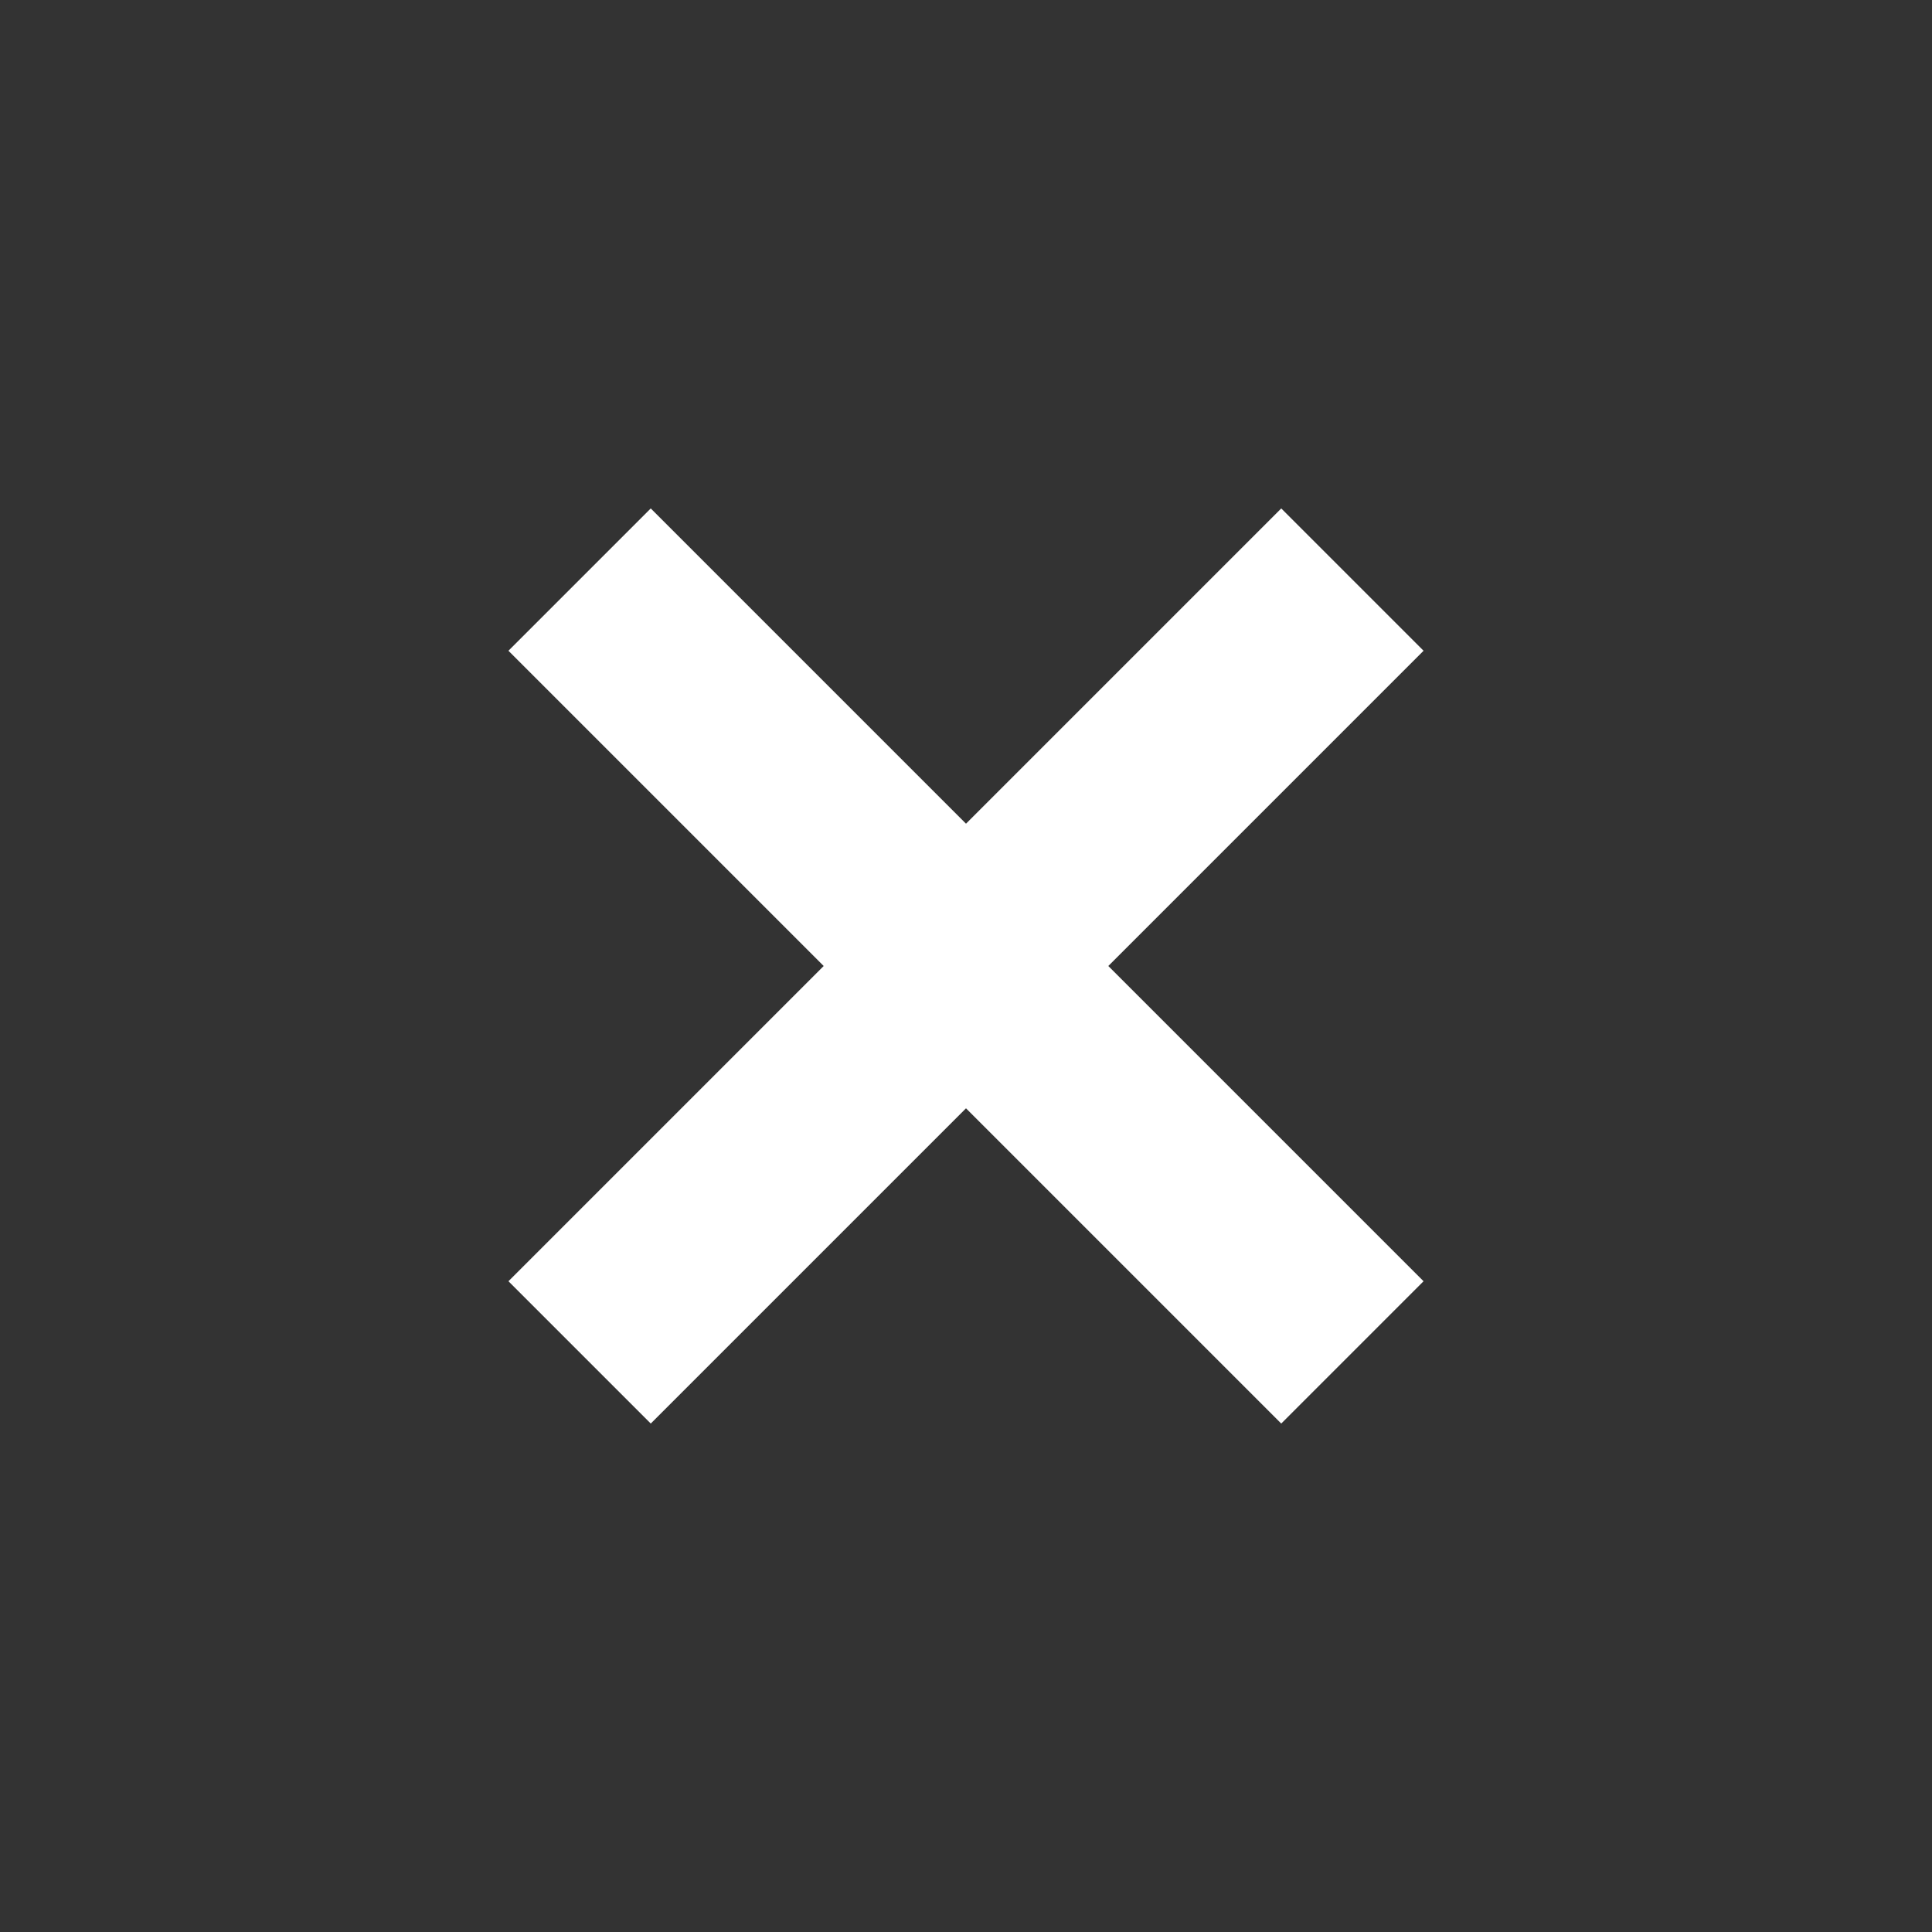<svg xmlns="http://www.w3.org/2000/svg" width="24" height="24" fill="none" viewBox="0 0 24 24">
    <rect x="0" y="0" width="24" height="24" fill="#333333" stroke="none"/>
    <path stroke="#fff" stroke-width="2.5" d="M7.2 7.2L12 12m4.8 4.8L12 12m0 0l4.8-4.8M12 12l-4.8 4.8"/>
</svg>

